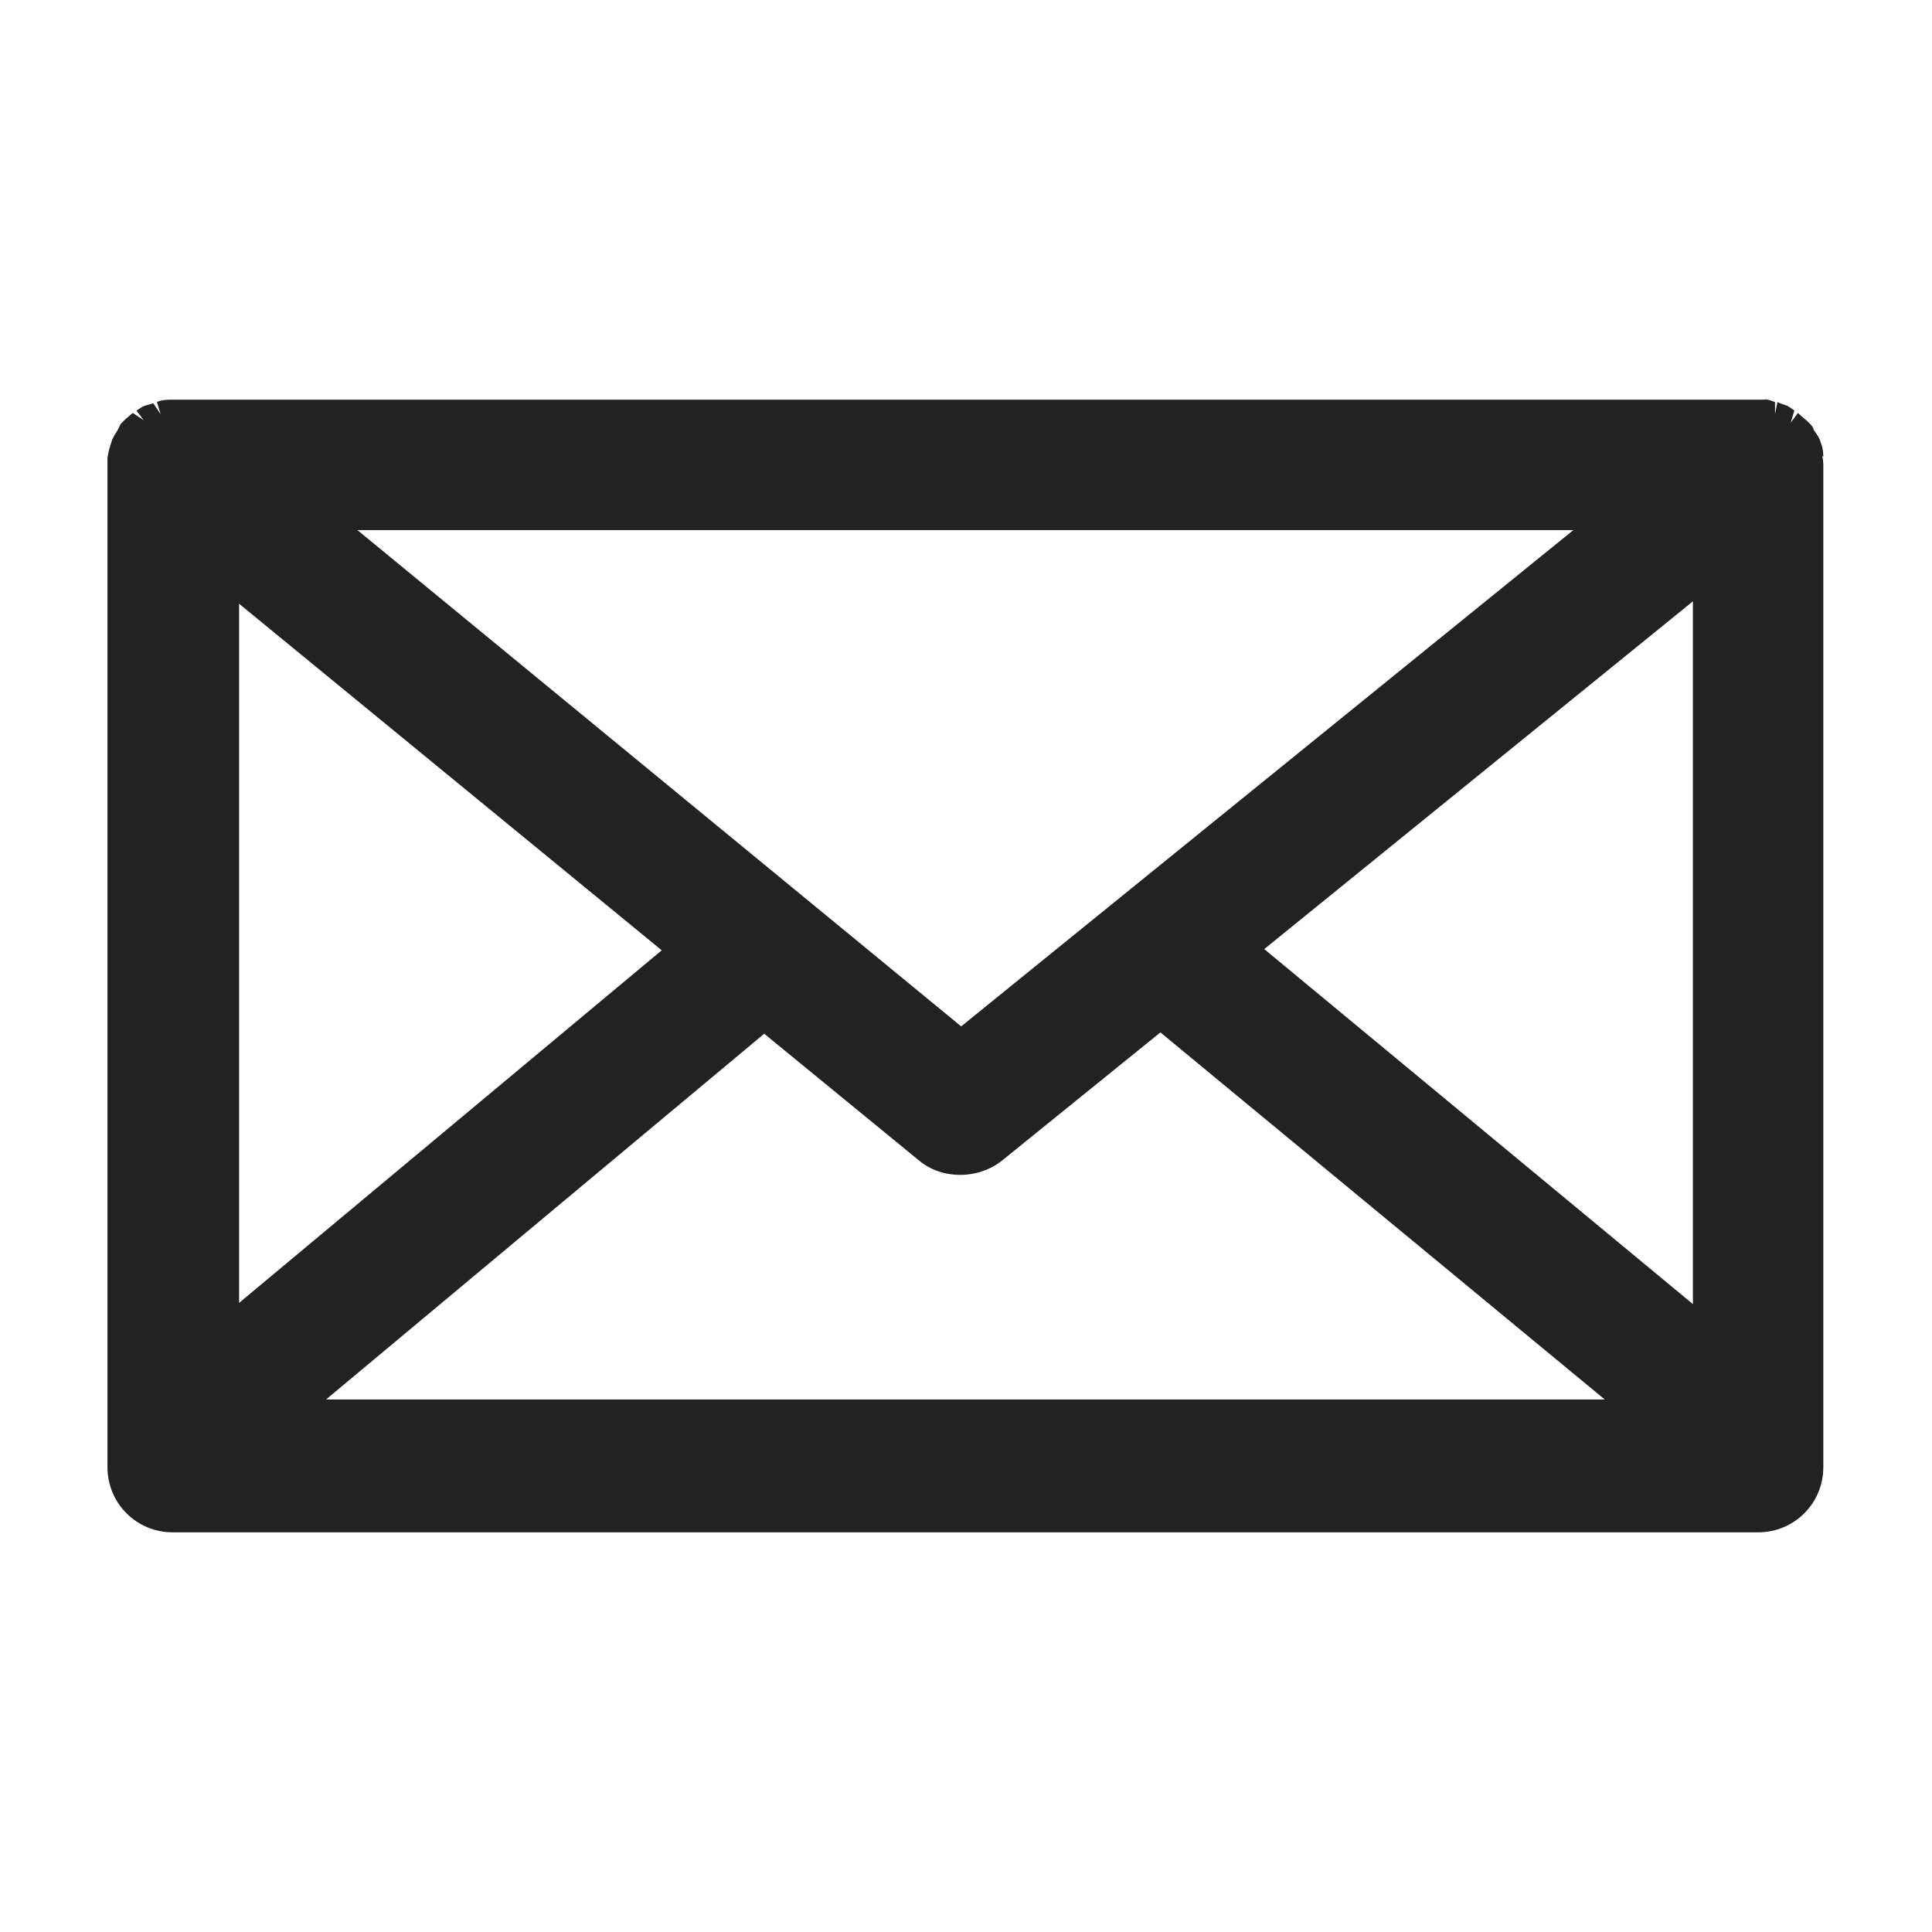 <svg width="16" height="16" viewBox="0 0 16 16" fill="none" xmlns="http://www.w3.org/2000/svg">
<g id="email mark_XS 1">
<g id="a">
<path id="Vector" d="M15.1 3.78C15.1 3.78 15.1 3.71 15.08 3.67C15.07 3.63 15.05 3.6 15.02 3.56C15.02 3.55 15.01 3.53 14.99 3.51L14.97 3.49C14.97 3.49 14.91 3.44 14.89 3.42L14.83 3.5L14.86 3.4C14.86 3.4 14.82 3.37 14.8 3.36C14.77 3.35 14.74 3.34 14.72 3.33L14.7 3.43V3.33C14.7 3.33 14.63 3.3 14.61 3.31H1.41C1.41 3.31 1.33 3.31 1.3 3.33L1.33 3.43L1.27 3.34C1.27 3.34 1.23 3.35 1.2 3.36C1.17 3.37 1.15 3.39 1.13 3.4L1.19 3.48L1.1 3.42C1.1 3.42 1.05 3.46 1.03 3.48L1 3.51C1 3.51 0.98 3.55 0.97 3.57C0.95 3.6 0.93 3.63 0.92 3.67C0.91 3.7 0.9 3.73 0.89 3.79C0.89 3.8 0.89 3.82 0.89 3.85V12.15C0.89 12.45 1.13 12.69 1.43 12.69H14.56C14.86 12.69 15.1 12.45 15.1 12.15V3.85C15.1 3.85 15.1 3.8 15.09 3.78H15.1ZM14.02 4.99V10.8L10.47 7.86L14.02 4.98V4.99ZM2.96 4.39H13.03L7.96 8.5L2.96 4.39V4.39ZM6.34 8.57L7.61 9.61C7.8 9.77 8.1 9.77 8.3 9.61L9.61 8.55L13.29 11.59H2.7L6.33 8.56L6.34 8.57ZM5.48 7.87L1.98 10.79V5L5.48 7.87Z" fill="#222222"/>
</g>
</g>
</svg>
